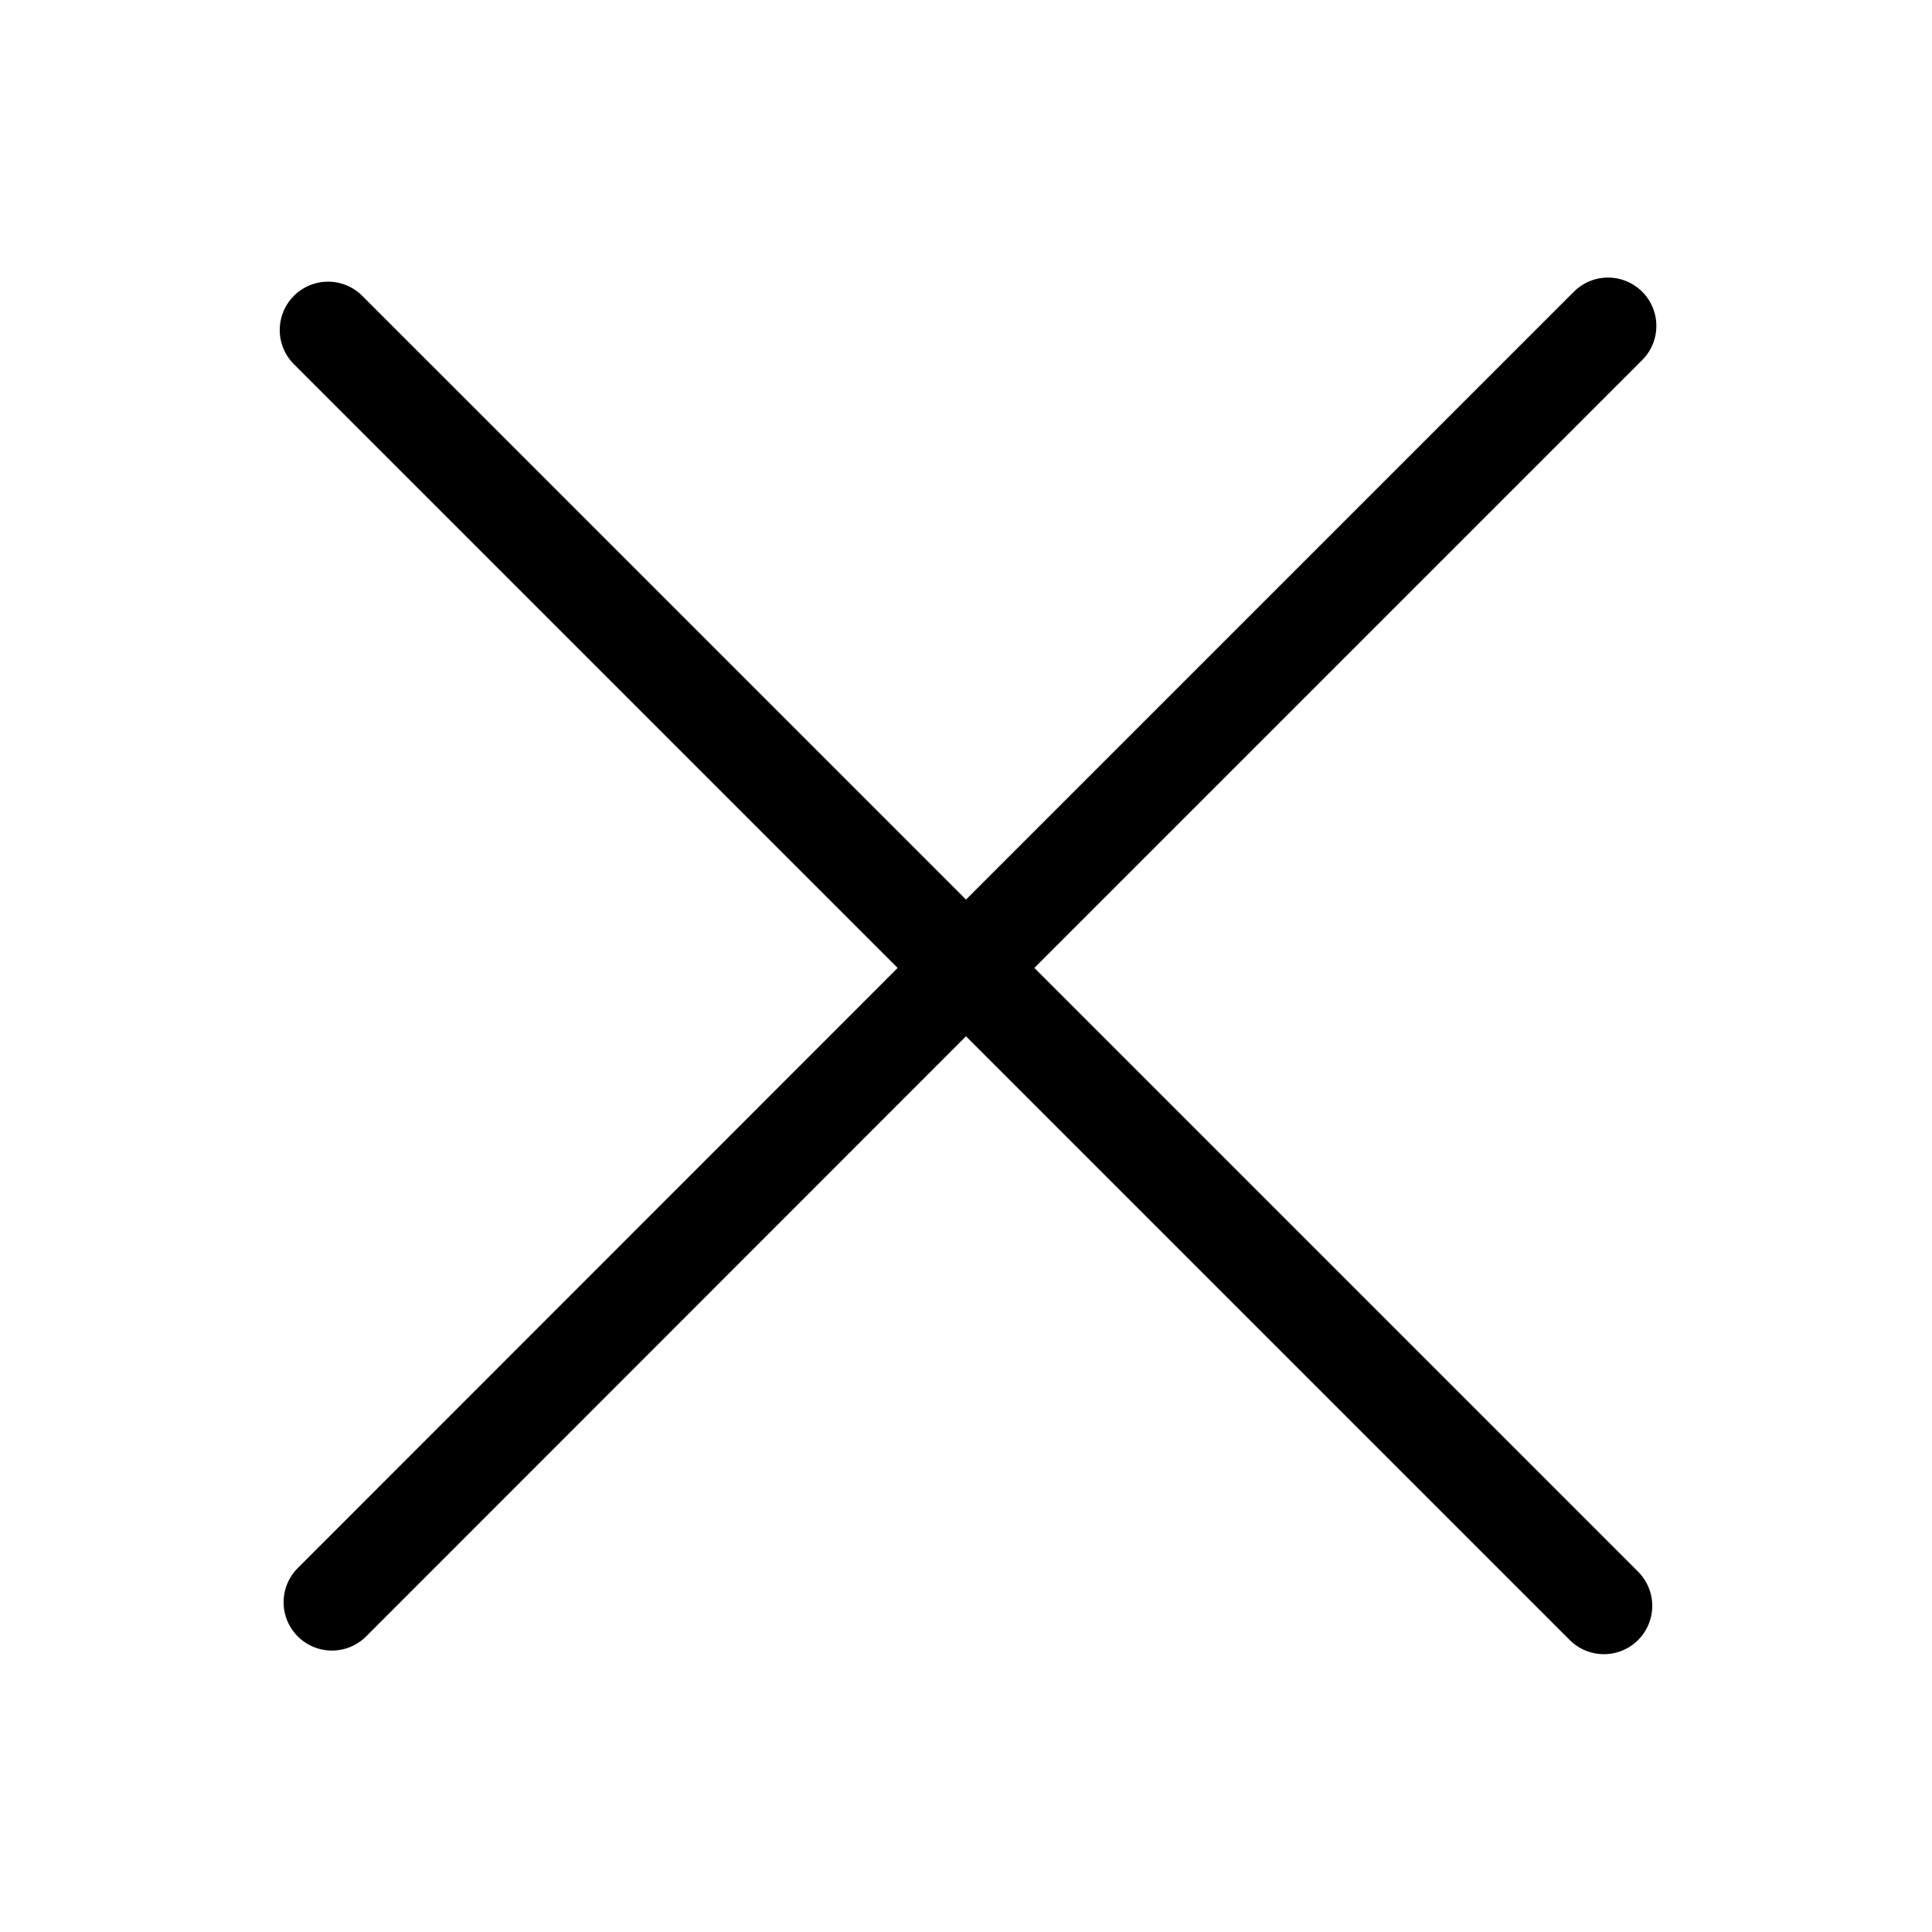<svg xmlns="http://www.w3.org/2000/svg" viewBox="0 0 80 80"><path d="M42.83,40.08,68,14.91a2,2,0,0,0-2.83-2.83L40,37.25l-25-25a2,2,0,0,0-2.83,2.83l25,25L12.33,64.93a2,2,0,1,0,2.83,2.83L40,42.91l25,25a2,2,0,0,0,2.83-2.83Z"/></svg>
